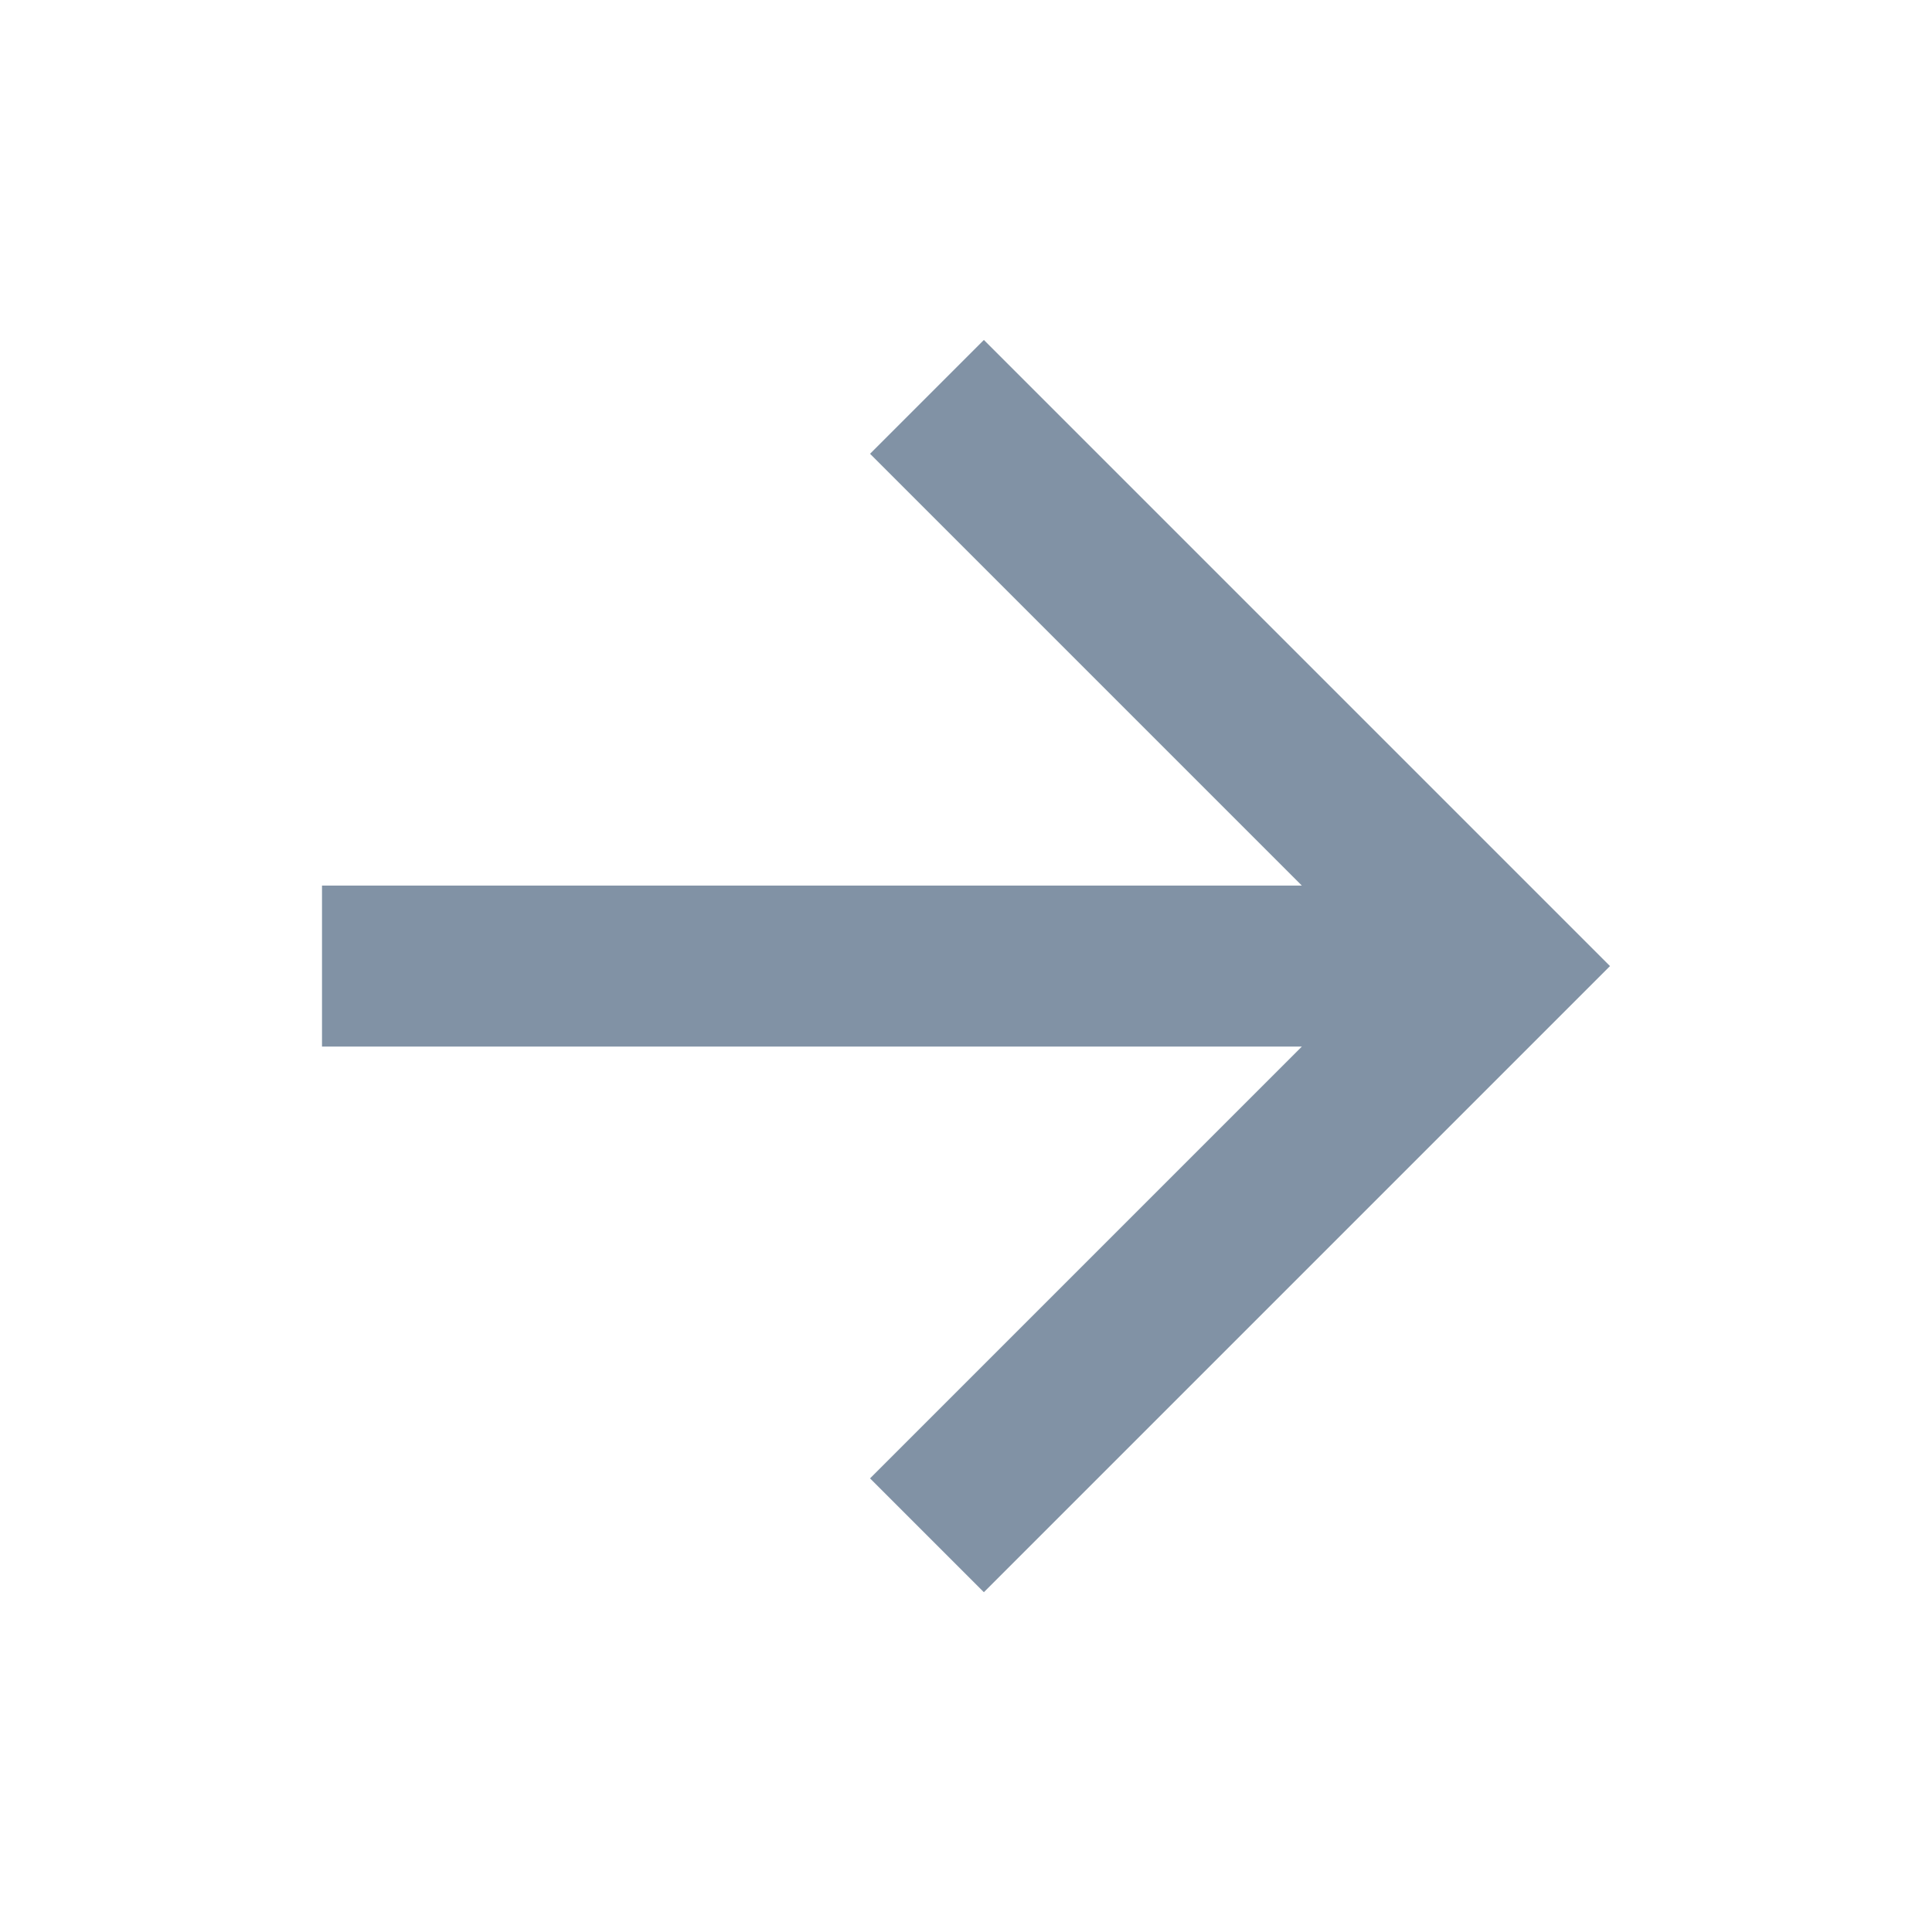 <svg width="24" height="24" viewBox="0 0 24 24" fill="none" xmlns="http://www.w3.org/2000/svg">
    <path d="M16.172 11.001H4V13.001H16.172L10.808 18.365L12.222 19.779L20 12.001L12.222 4.223L10.808 5.637L16.172 11.001Z" fill="#8192A5"/>
</svg>
